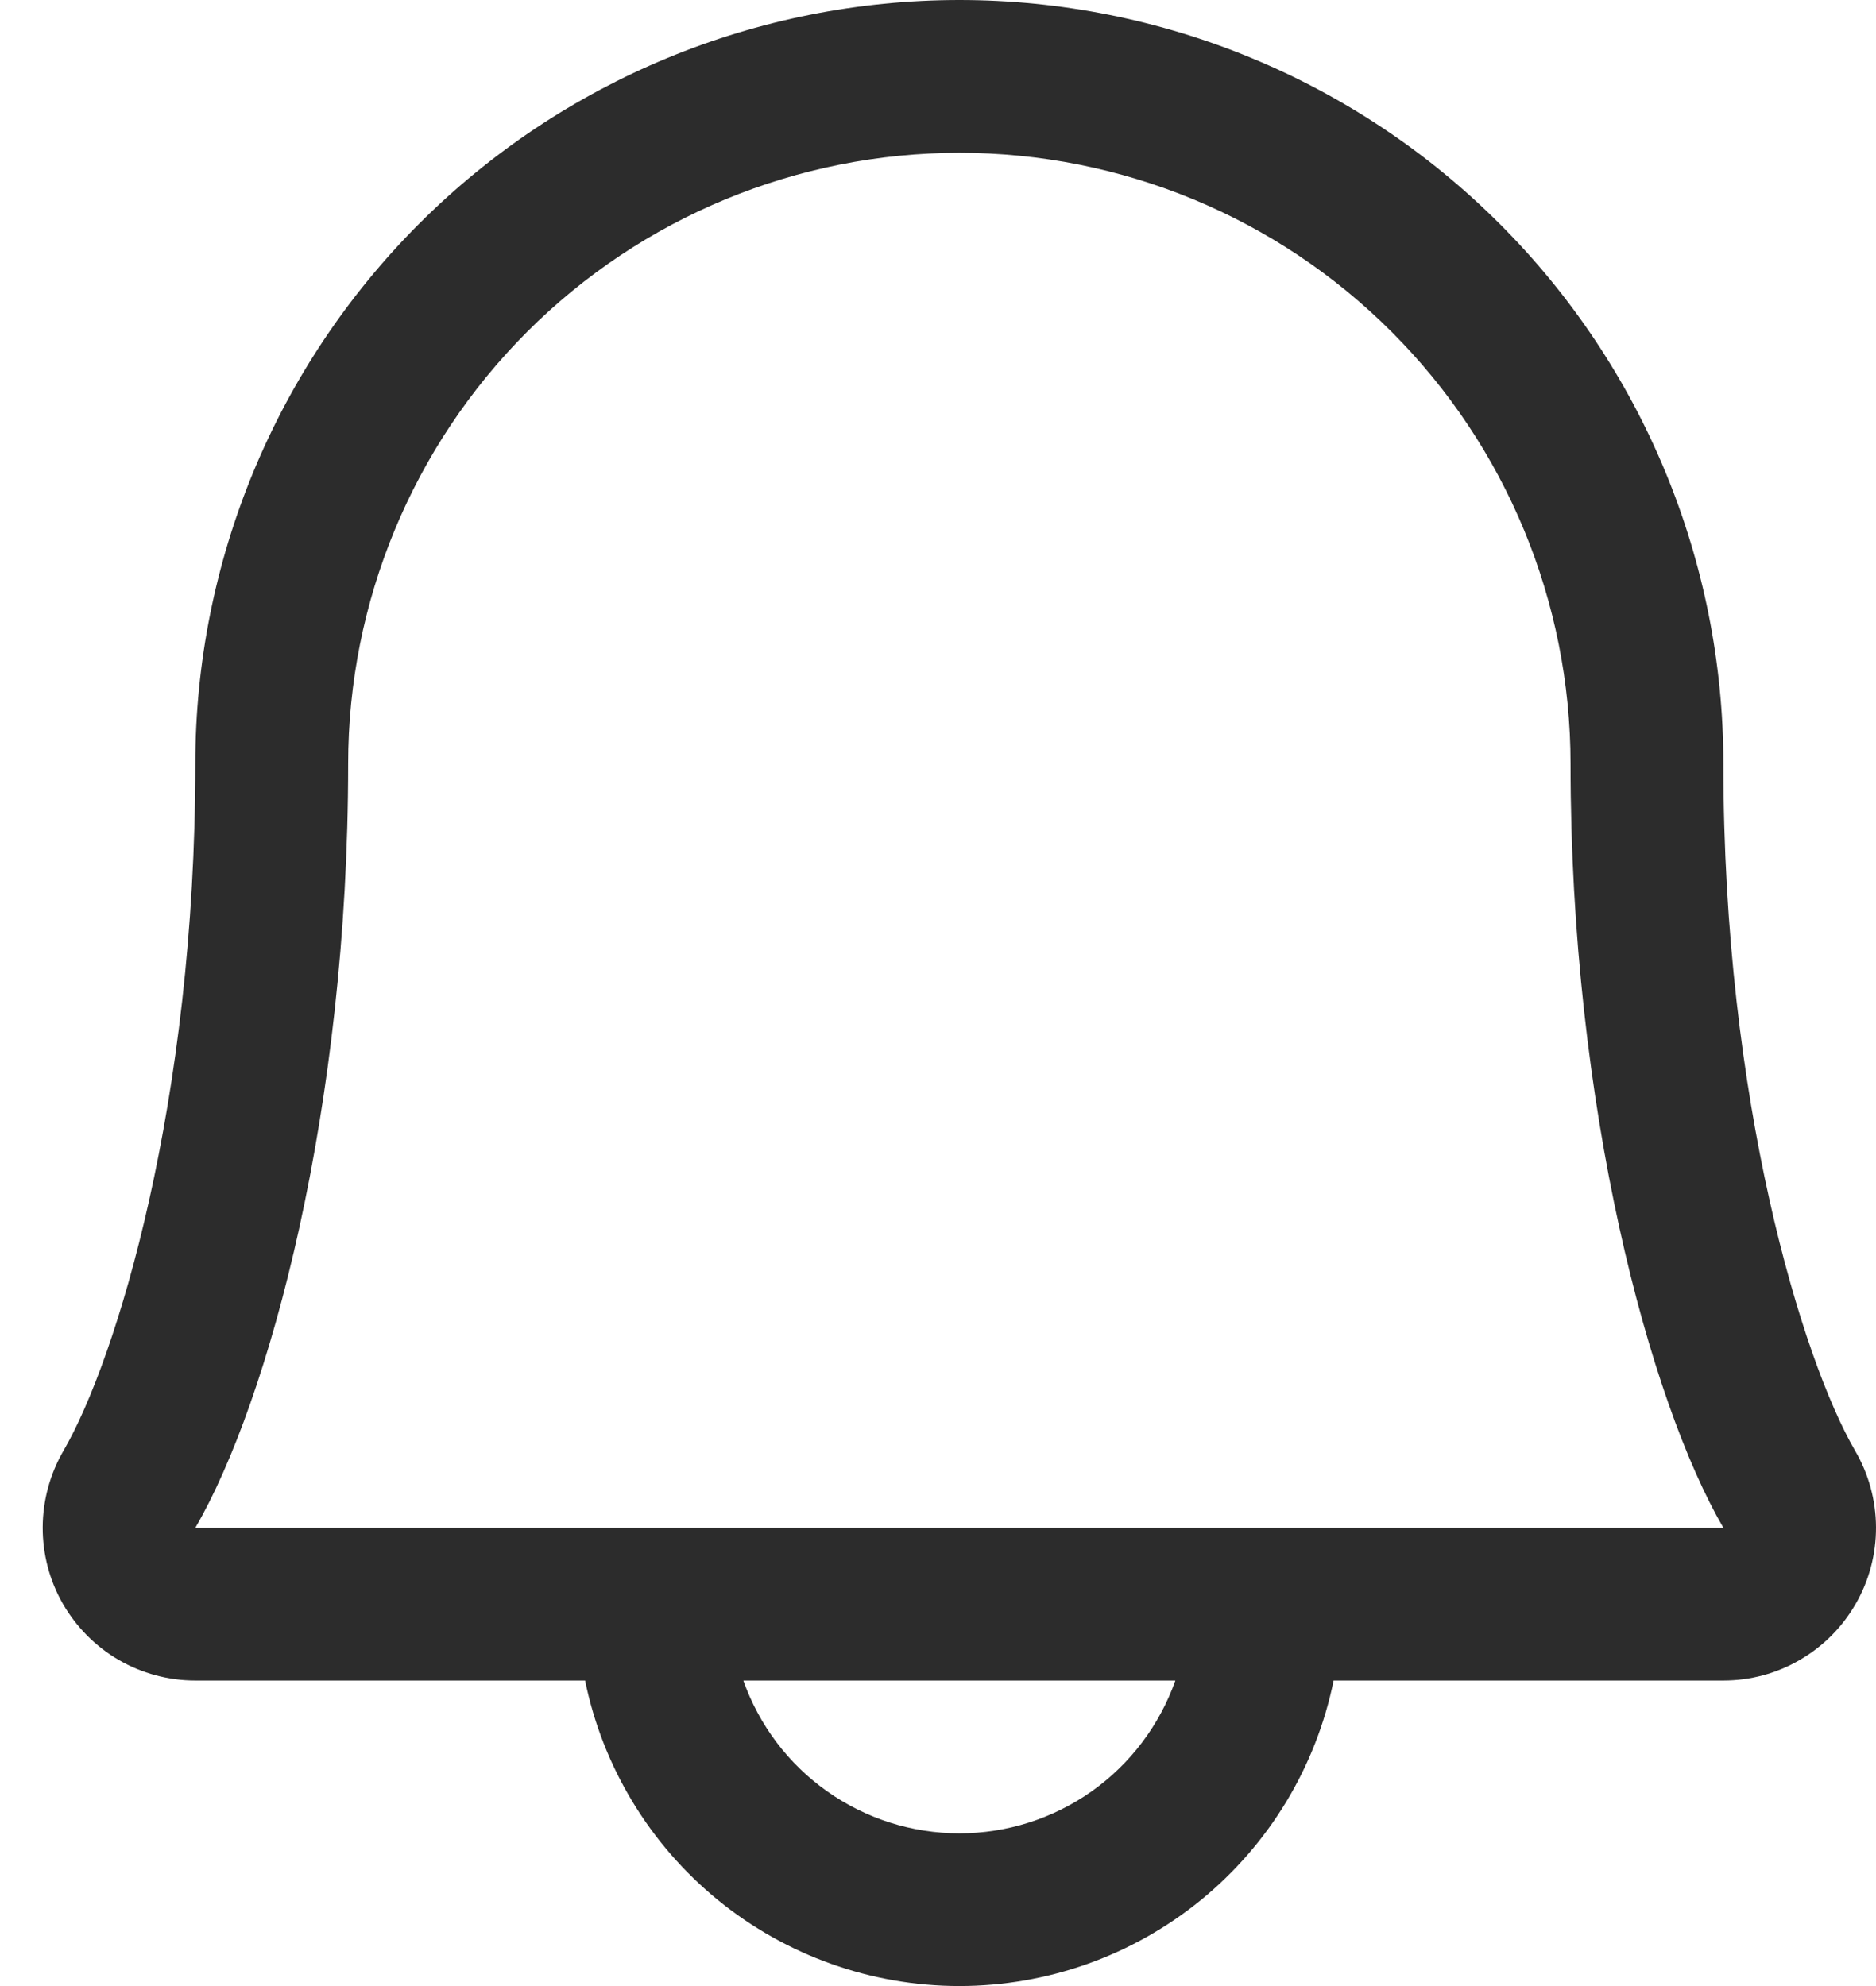 <svg width="17" height="18" viewBox="0 0 17 18" fill="none" xmlns="http://www.w3.org/2000/svg">
<path d="M16.811 13.149C16.331 12.322 15.617 9.981 15.617 6.923C15.617 5.087 14.888 3.326 13.589 2.028C12.291 0.729 10.53 0 8.694 0C6.858 0 5.097 0.729 3.798 2.028C2.5 3.326 1.77 5.087 1.77 6.923C1.77 9.982 1.056 12.322 0.575 13.149C0.453 13.36 0.388 13.598 0.387 13.842C0.386 14.085 0.449 14.325 0.57 14.536C0.692 14.747 0.866 14.923 1.077 15.045C1.288 15.167 1.527 15.231 1.77 15.231H5.302C5.462 16.013 5.887 16.715 6.505 17.22C7.123 17.724 7.896 18 8.694 18C9.492 18 10.265 17.724 10.883 17.22C11.501 16.715 11.926 16.013 12.085 15.231H15.617C15.861 15.231 16.1 15.167 16.31 15.044C16.521 14.922 16.695 14.747 16.816 14.536C16.938 14.325 17.001 14.085 17 13.842C16.999 13.598 16.934 13.36 16.811 13.149ZM8.694 16.616C8.264 16.616 7.846 16.483 7.495 16.235C7.144 15.987 6.879 15.636 6.736 15.231H10.651C10.508 15.636 10.243 15.987 9.893 16.235C9.542 16.483 9.123 16.616 8.694 16.616ZM1.77 13.847C2.437 12.701 3.155 10.046 3.155 6.923C3.155 5.454 3.739 4.046 4.777 3.007C5.816 1.968 7.225 1.385 8.694 1.385C10.163 1.385 11.572 1.968 12.61 3.007C13.649 4.046 14.232 5.454 14.232 6.923C14.232 10.043 14.949 12.698 15.617 13.847H1.77Z" fill="#2C2C2C"/>
</svg>
